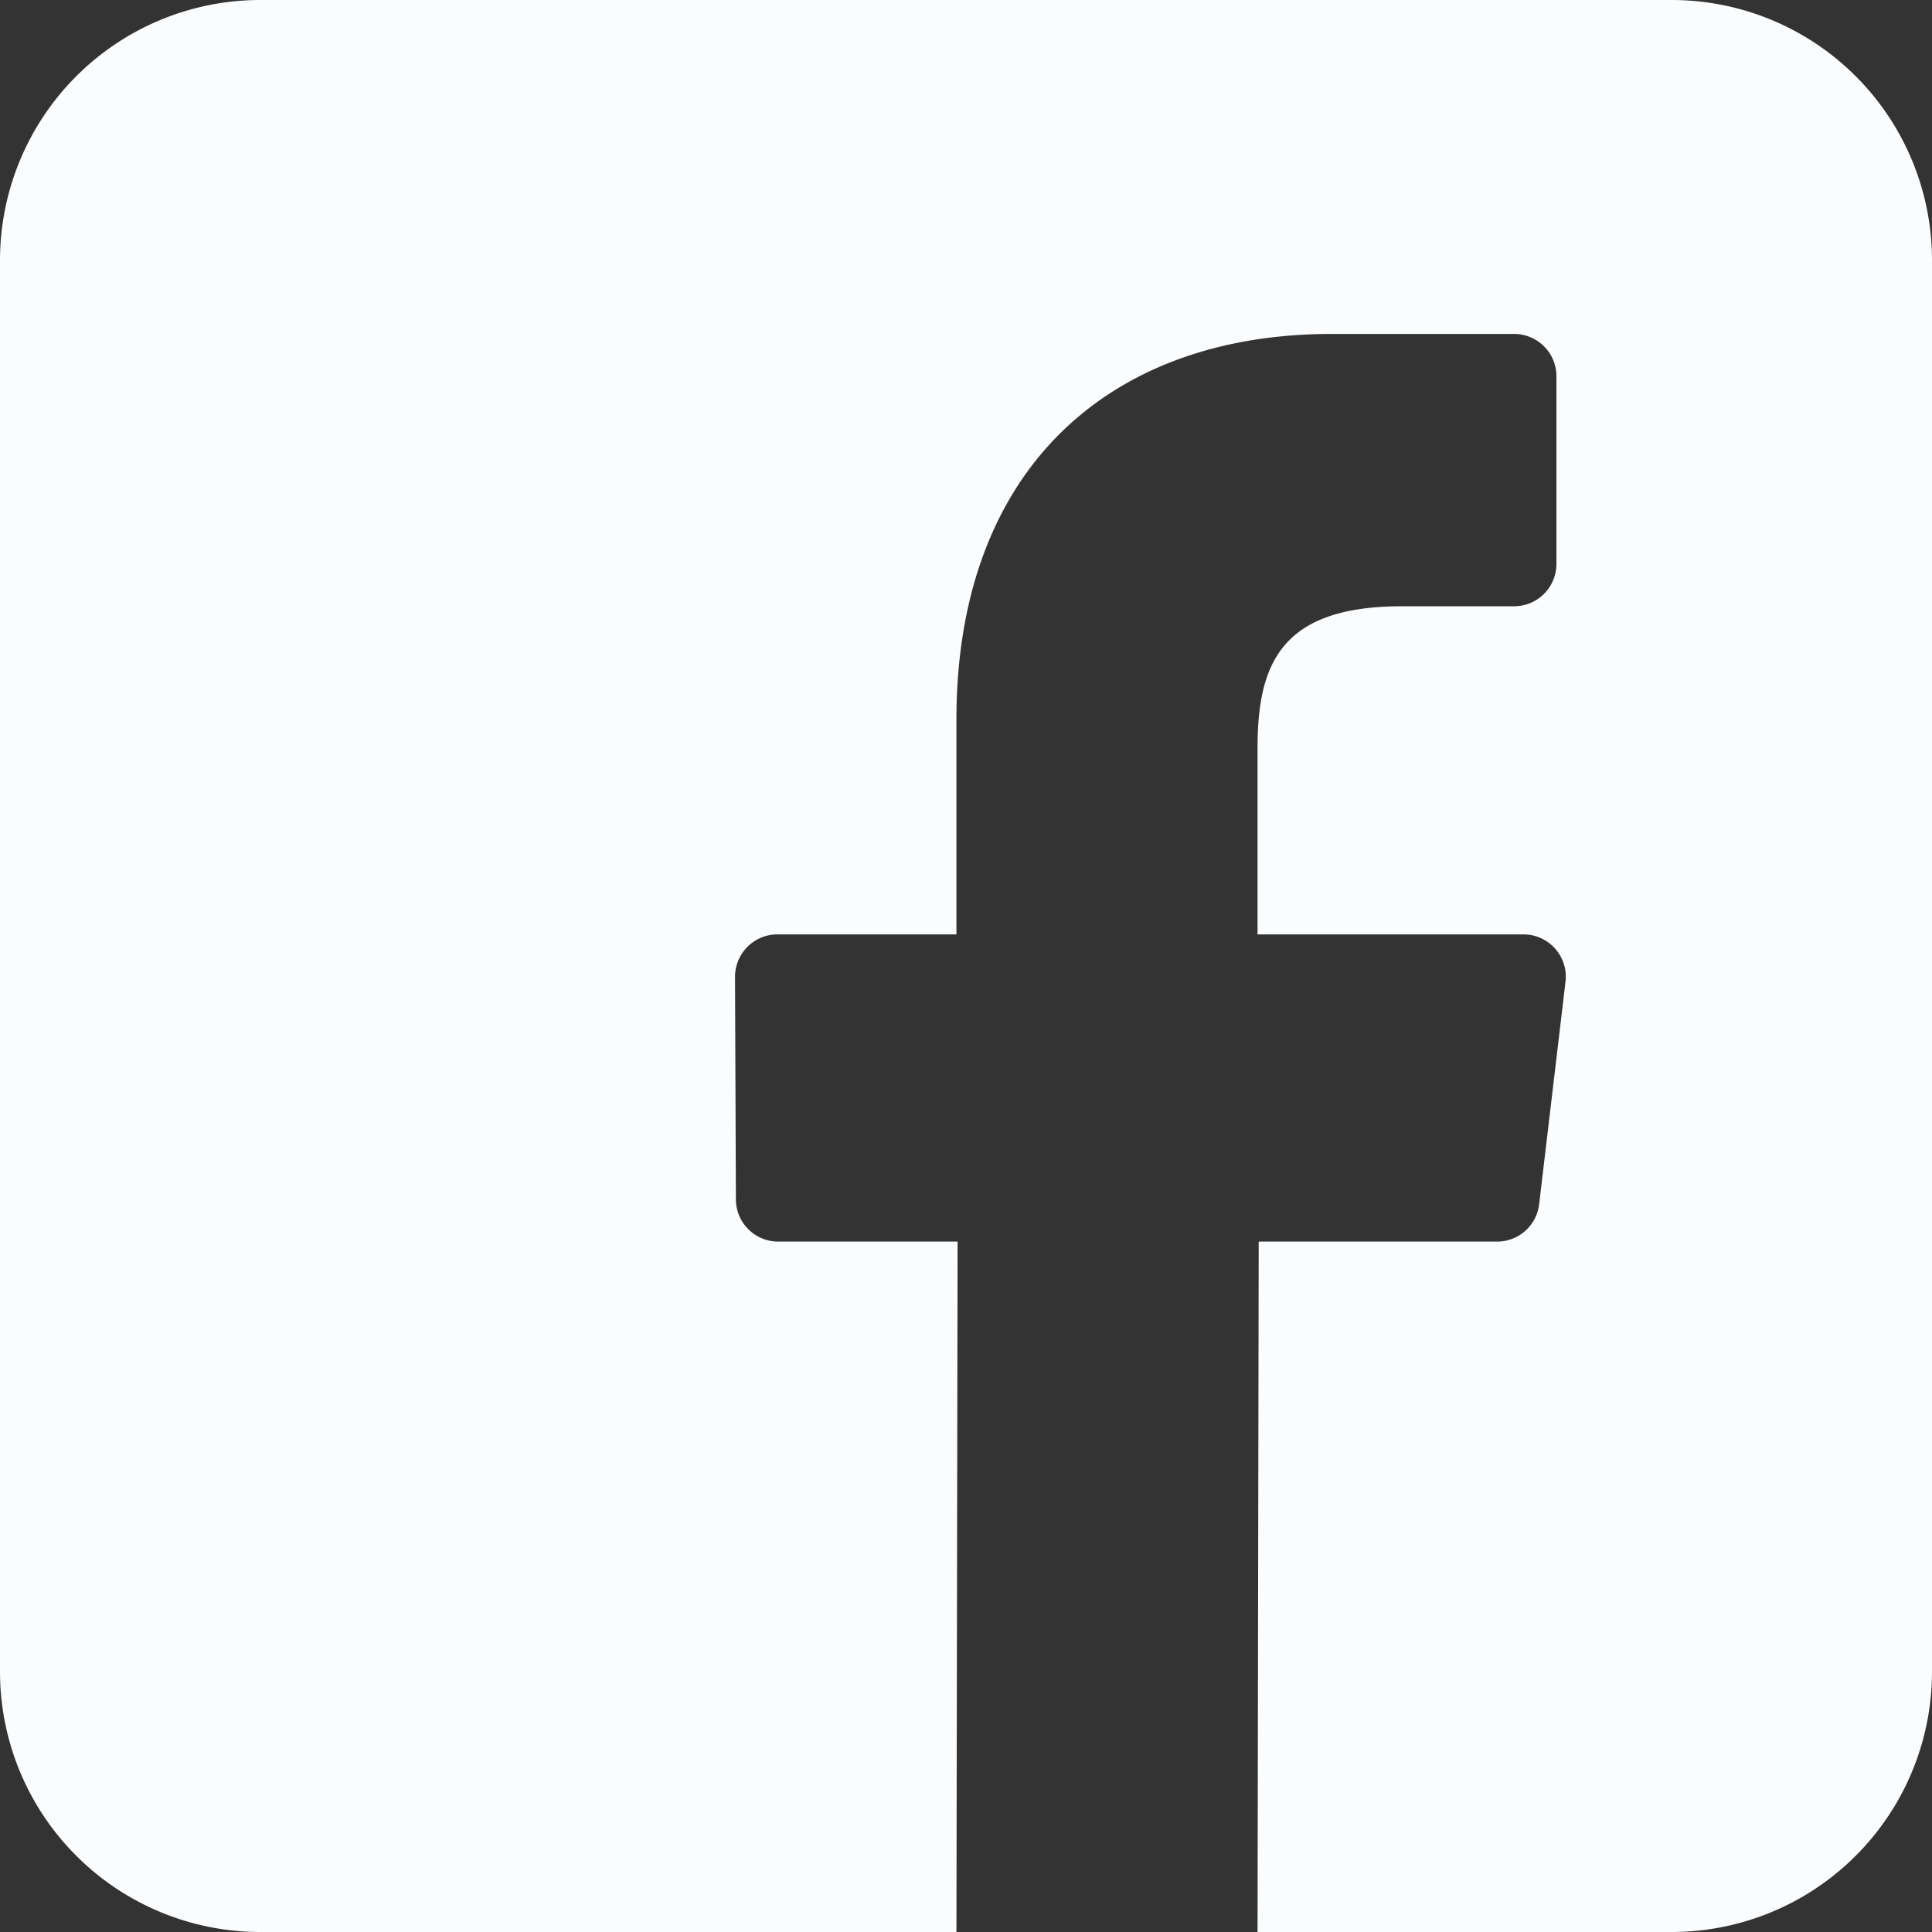<svg xmlns="http://www.w3.org/2000/svg" width="20" height="20" viewBox="0 0 20 20">
    <rect x="0" y="0" width="20" height="20" fill="#333333" stroke="none"/>
    <path fill="#FAFCFE" fill-rule="evenodd" d="M17.305 0H2.695A2.695 2.695 0 0 0 0 2.695v14.61A2.695 2.695 0 0 0 2.695 20h7.206l.012-7.147H8.056a.438.438 0 0 1-.438-.436l-.009-2.304c0-.243.196-.44.438-.44h1.854V7.447c0-2.583 1.577-3.99 3.882-3.99h1.89c.243 0 .439.196.439.438v1.943a.438.438 0 0 1-.438.438h-1.16c-1.254 0-1.496.596-1.496 1.47v1.927h2.753c.263 0 .466.23.435.49l-.273 2.304a.438.438 0 0 1-.435.386H13.03L13.018 20h4.287A2.695 2.695 0 0 0 20 17.305V2.695A2.695 2.695 0 0 0 17.305 0z" opacity="1"/>
</svg>
